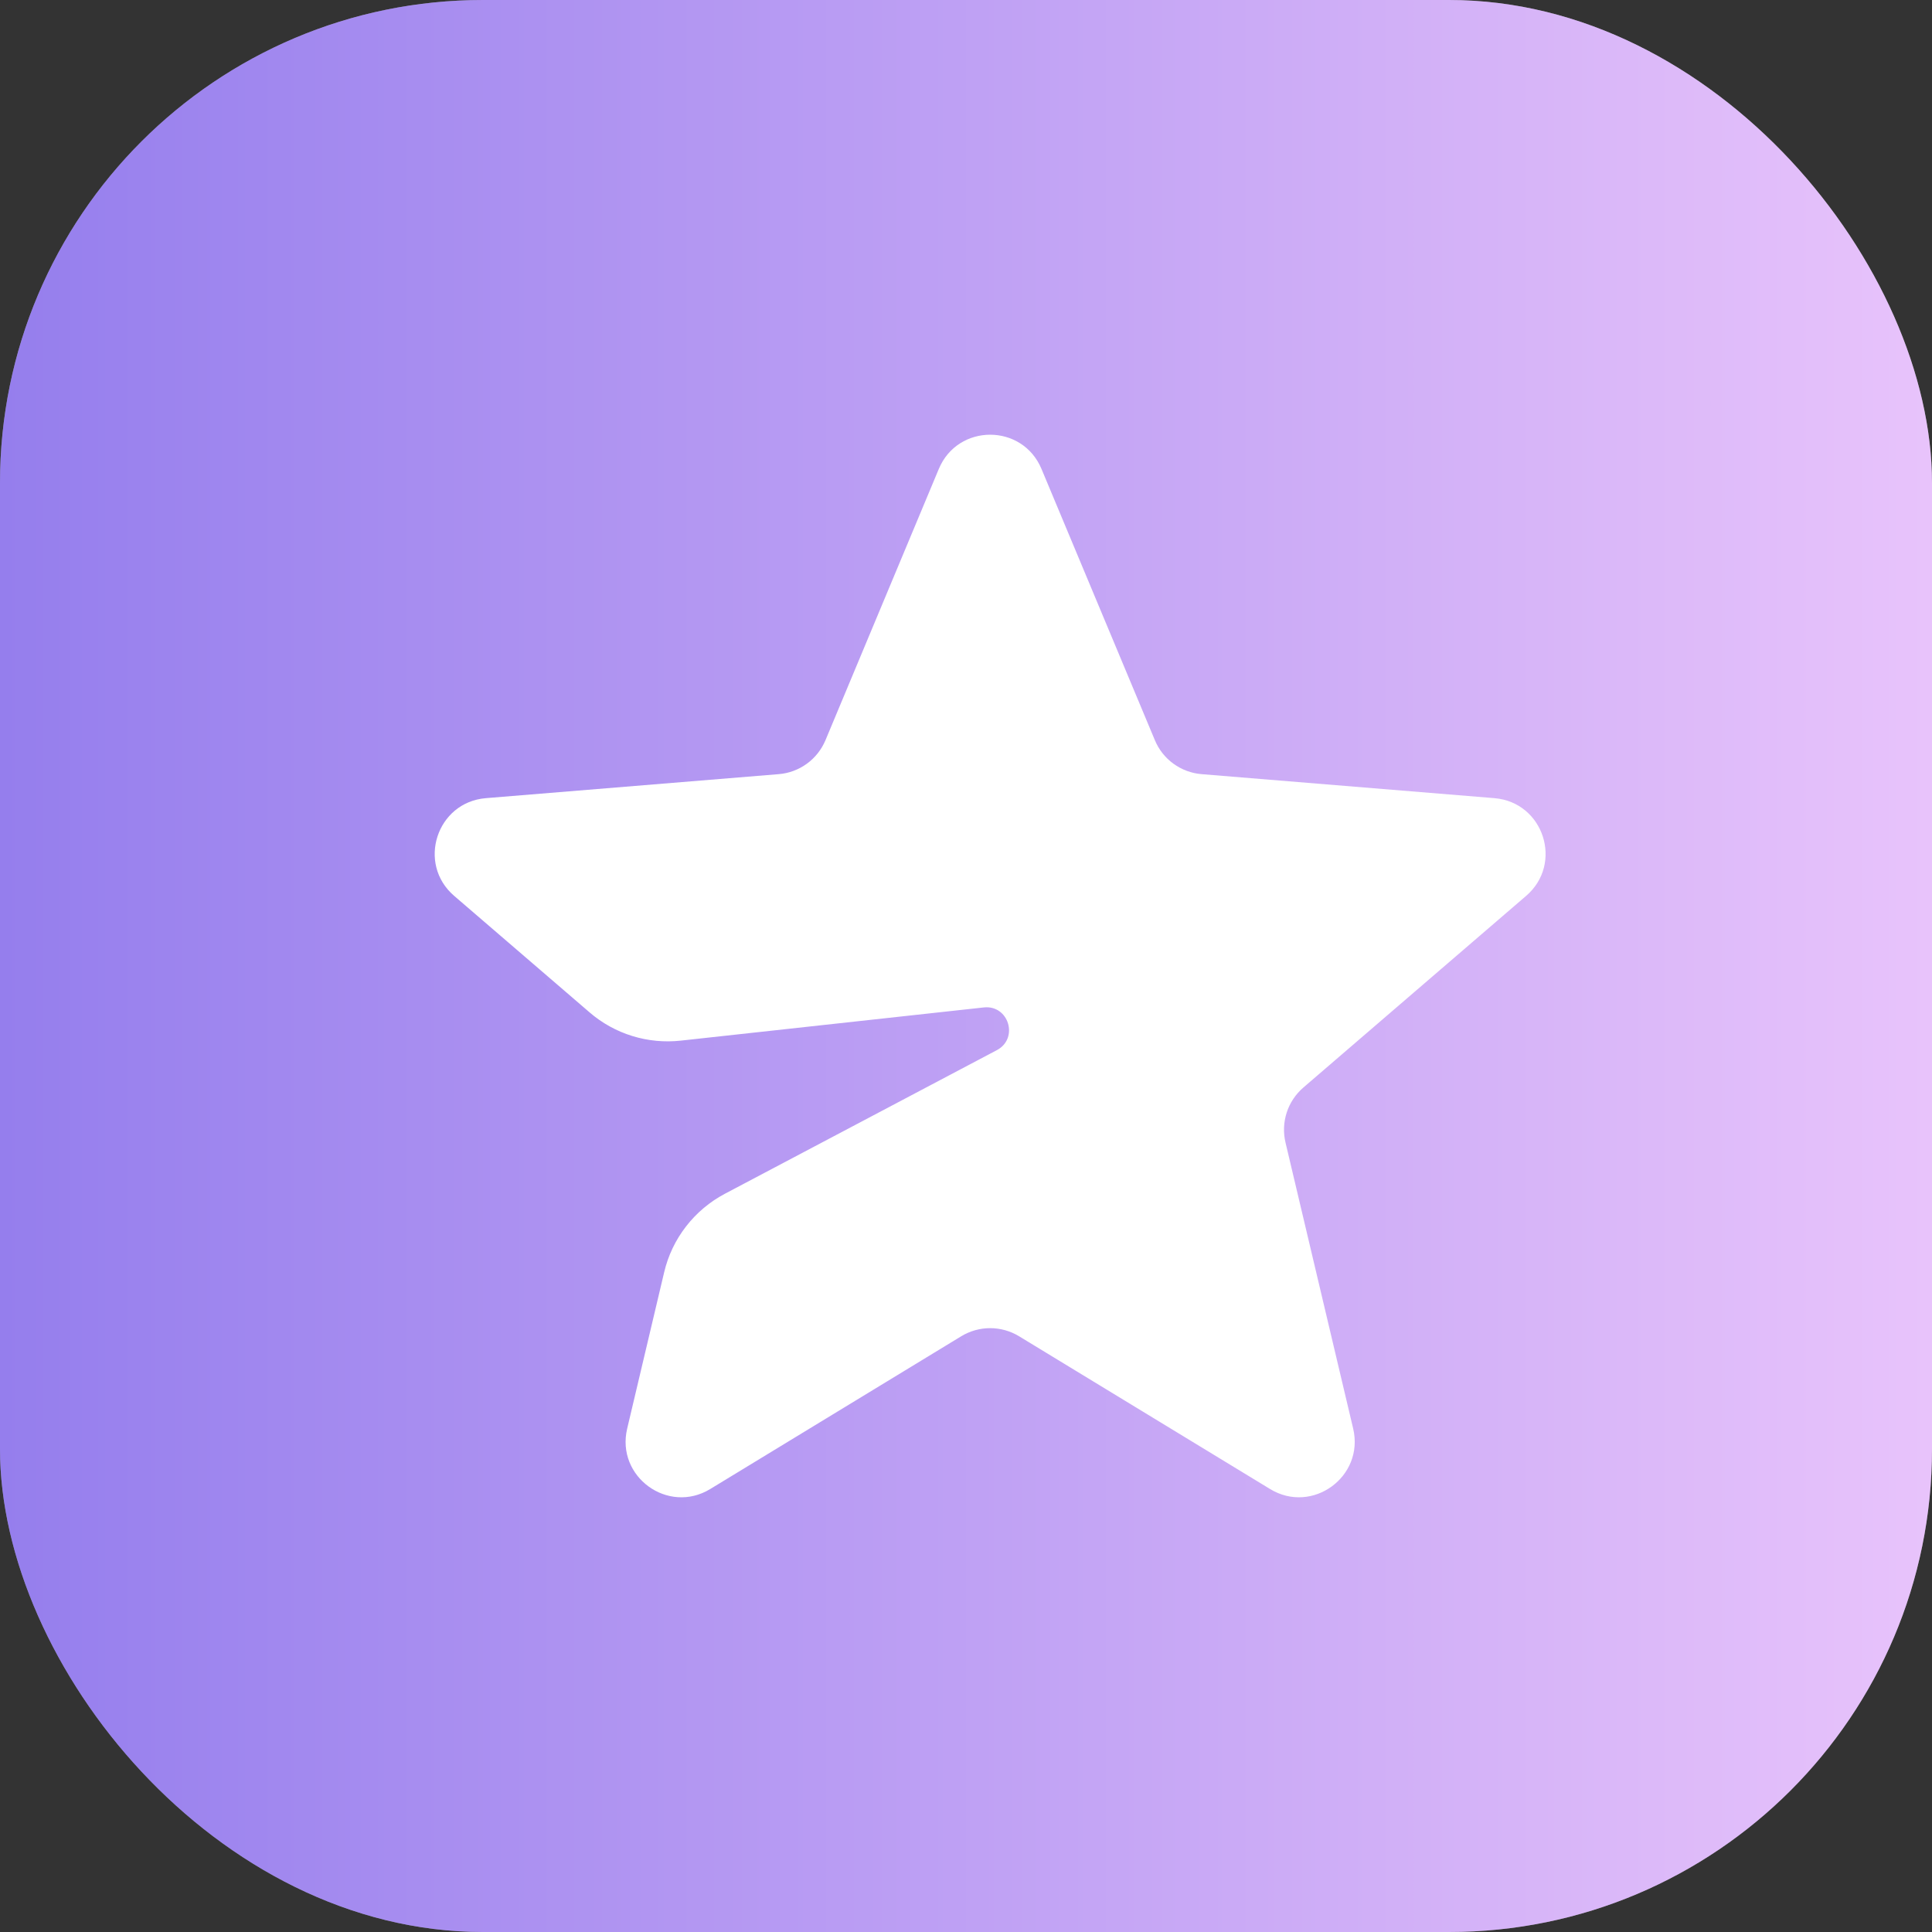 <svg xmlns="http://www.w3.org/2000/svg" width="40" height="40" viewBox="0 0 40 40" fill="none">
    <rect x="0" y="0" width="40" height="40" fill="#333333" stroke="none"/>
    <div xmlns="" id="in-page-channel-node-id" data-channel-name="in_page_channel_0-Adod"/>
    <rect width="40" height="40" rx="10" fill="#7C7C7C"/>
    <rect width="40" height="40" rx="10" fill="url(#paint0_linear_1_5001)"/>
    <path d="M26.985 22.516L31.597 18.548C32.373 17.881 31.96 16.609 30.94 16.525L24.878 16.028C24.668 16.011 24.466 15.936 24.295 15.812C24.124 15.688 23.991 15.519 23.91 15.324L21.563 9.709C21.168 8.764 19.832 8.764 19.437 9.709L17.091 15.324C17.009 15.519 16.876 15.688 16.705 15.812C16.534 15.936 16.333 16.011 16.122 16.028L10.059 16.525C9.04 16.609 8.627 17.881 9.403 18.548L12.204 20.958C12.462 21.181 12.763 21.348 13.089 21.449C13.415 21.55 13.758 21.582 14.096 21.545L20.368 20.858C20.884 20.801 21.098 21.499 20.639 21.742L15.009 24.715C14.695 24.881 14.42 25.112 14.203 25.393C13.985 25.674 13.831 25.998 13.75 26.344L12.985 29.578C12.749 30.574 13.831 31.36 14.704 30.829L19.901 27.666C20.269 27.442 20.731 27.442 21.099 27.666L26.296 30.829C27.169 31.36 28.25 30.574 28.016 29.578L26.615 23.655C26.566 23.45 26.575 23.235 26.64 23.034C26.705 22.833 26.825 22.654 26.985 22.516Z"
          fill="white"/>
    <defs>
        <linearGradient id="paint0_linear_1_5001" x1="0" y1="20" x2="40" y2="20" gradientUnits="userSpaceOnUse">
            <stop stop-color="#957EED"/>
            <stop offset="1" stop-color="#E8C3FB"/>
        </linearGradient>
    </defs>
</svg>